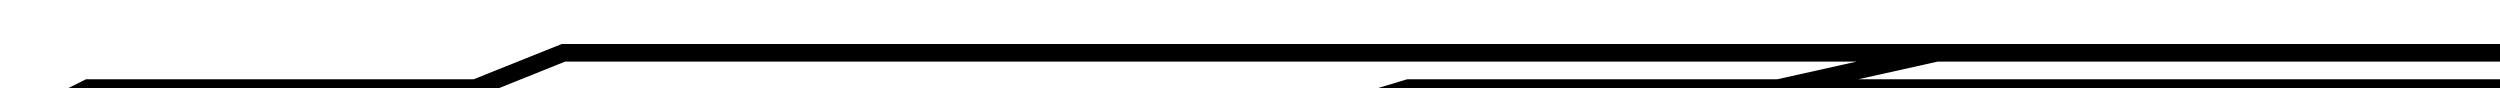 <?xml version="1.0" encoding="utf-8" ?>
<svg baseProfile="tiny" height="5.007" version="1.2" viewBox="-3 -3 142 5.007" width="142" xmlns="http://www.w3.org/2000/svg" xmlns:ev="http://www.w3.org/2001/xml-events" xmlns:xlink="http://www.w3.org/1999/xlink"><defs /><path d="M0 3.004 L2 2.003 L4 2.003 L7 2.003 L9 2.003 L12 2.003 L14 2.003 L17 2.003 L19 2.003 L22 2.003 L24 2.003 L29 0.0 L32 0.0 L34 0.0 L37 0.0 L42 0.0 L44 0.0 L47 0.0 L49 0.0 L52 0.0 L54 0.0 L57 0.0 L59 0.0 L62 0.0 L64 0.0 L67 0.0 L74 0.0 L77 0.0 L79 0.0 L84 0.0 L89 0.0 L92 0.0 L94 0.0 L97 0.0 L99 0.0 L102 0.0 L104 0.0 L107 0.0 L109 0.0 L112 0.0 L114 0.0 L119 0.0 L122 0.0 L124 0.0 L127 0.0 L129 0.0 L132 0.0 L134 0.0 L137 0.0 L139 0.0 L142 0.0 L139 0.0 L134 0.0 L132 0.0 L128 0.0 L117 0.0 L112 0.0 L107 0.0 L98 2.003 L97 2.003 L90 2.003 L84 5.007 L79 5.007 L74 5.007 L62 5.007 L57 5.007 L67 5.007 L77 2.003 L84 2.003 L92 2.003 L102 2.003 L107 2.003 L109 2.003 L112 2.003 L114 2.003 L117 2.003 L122 2.003 L129 2.003 L132 2.003 L134 2.003 L137 2.003 L139 2.003 " fill="none" stroke="black" /></svg>